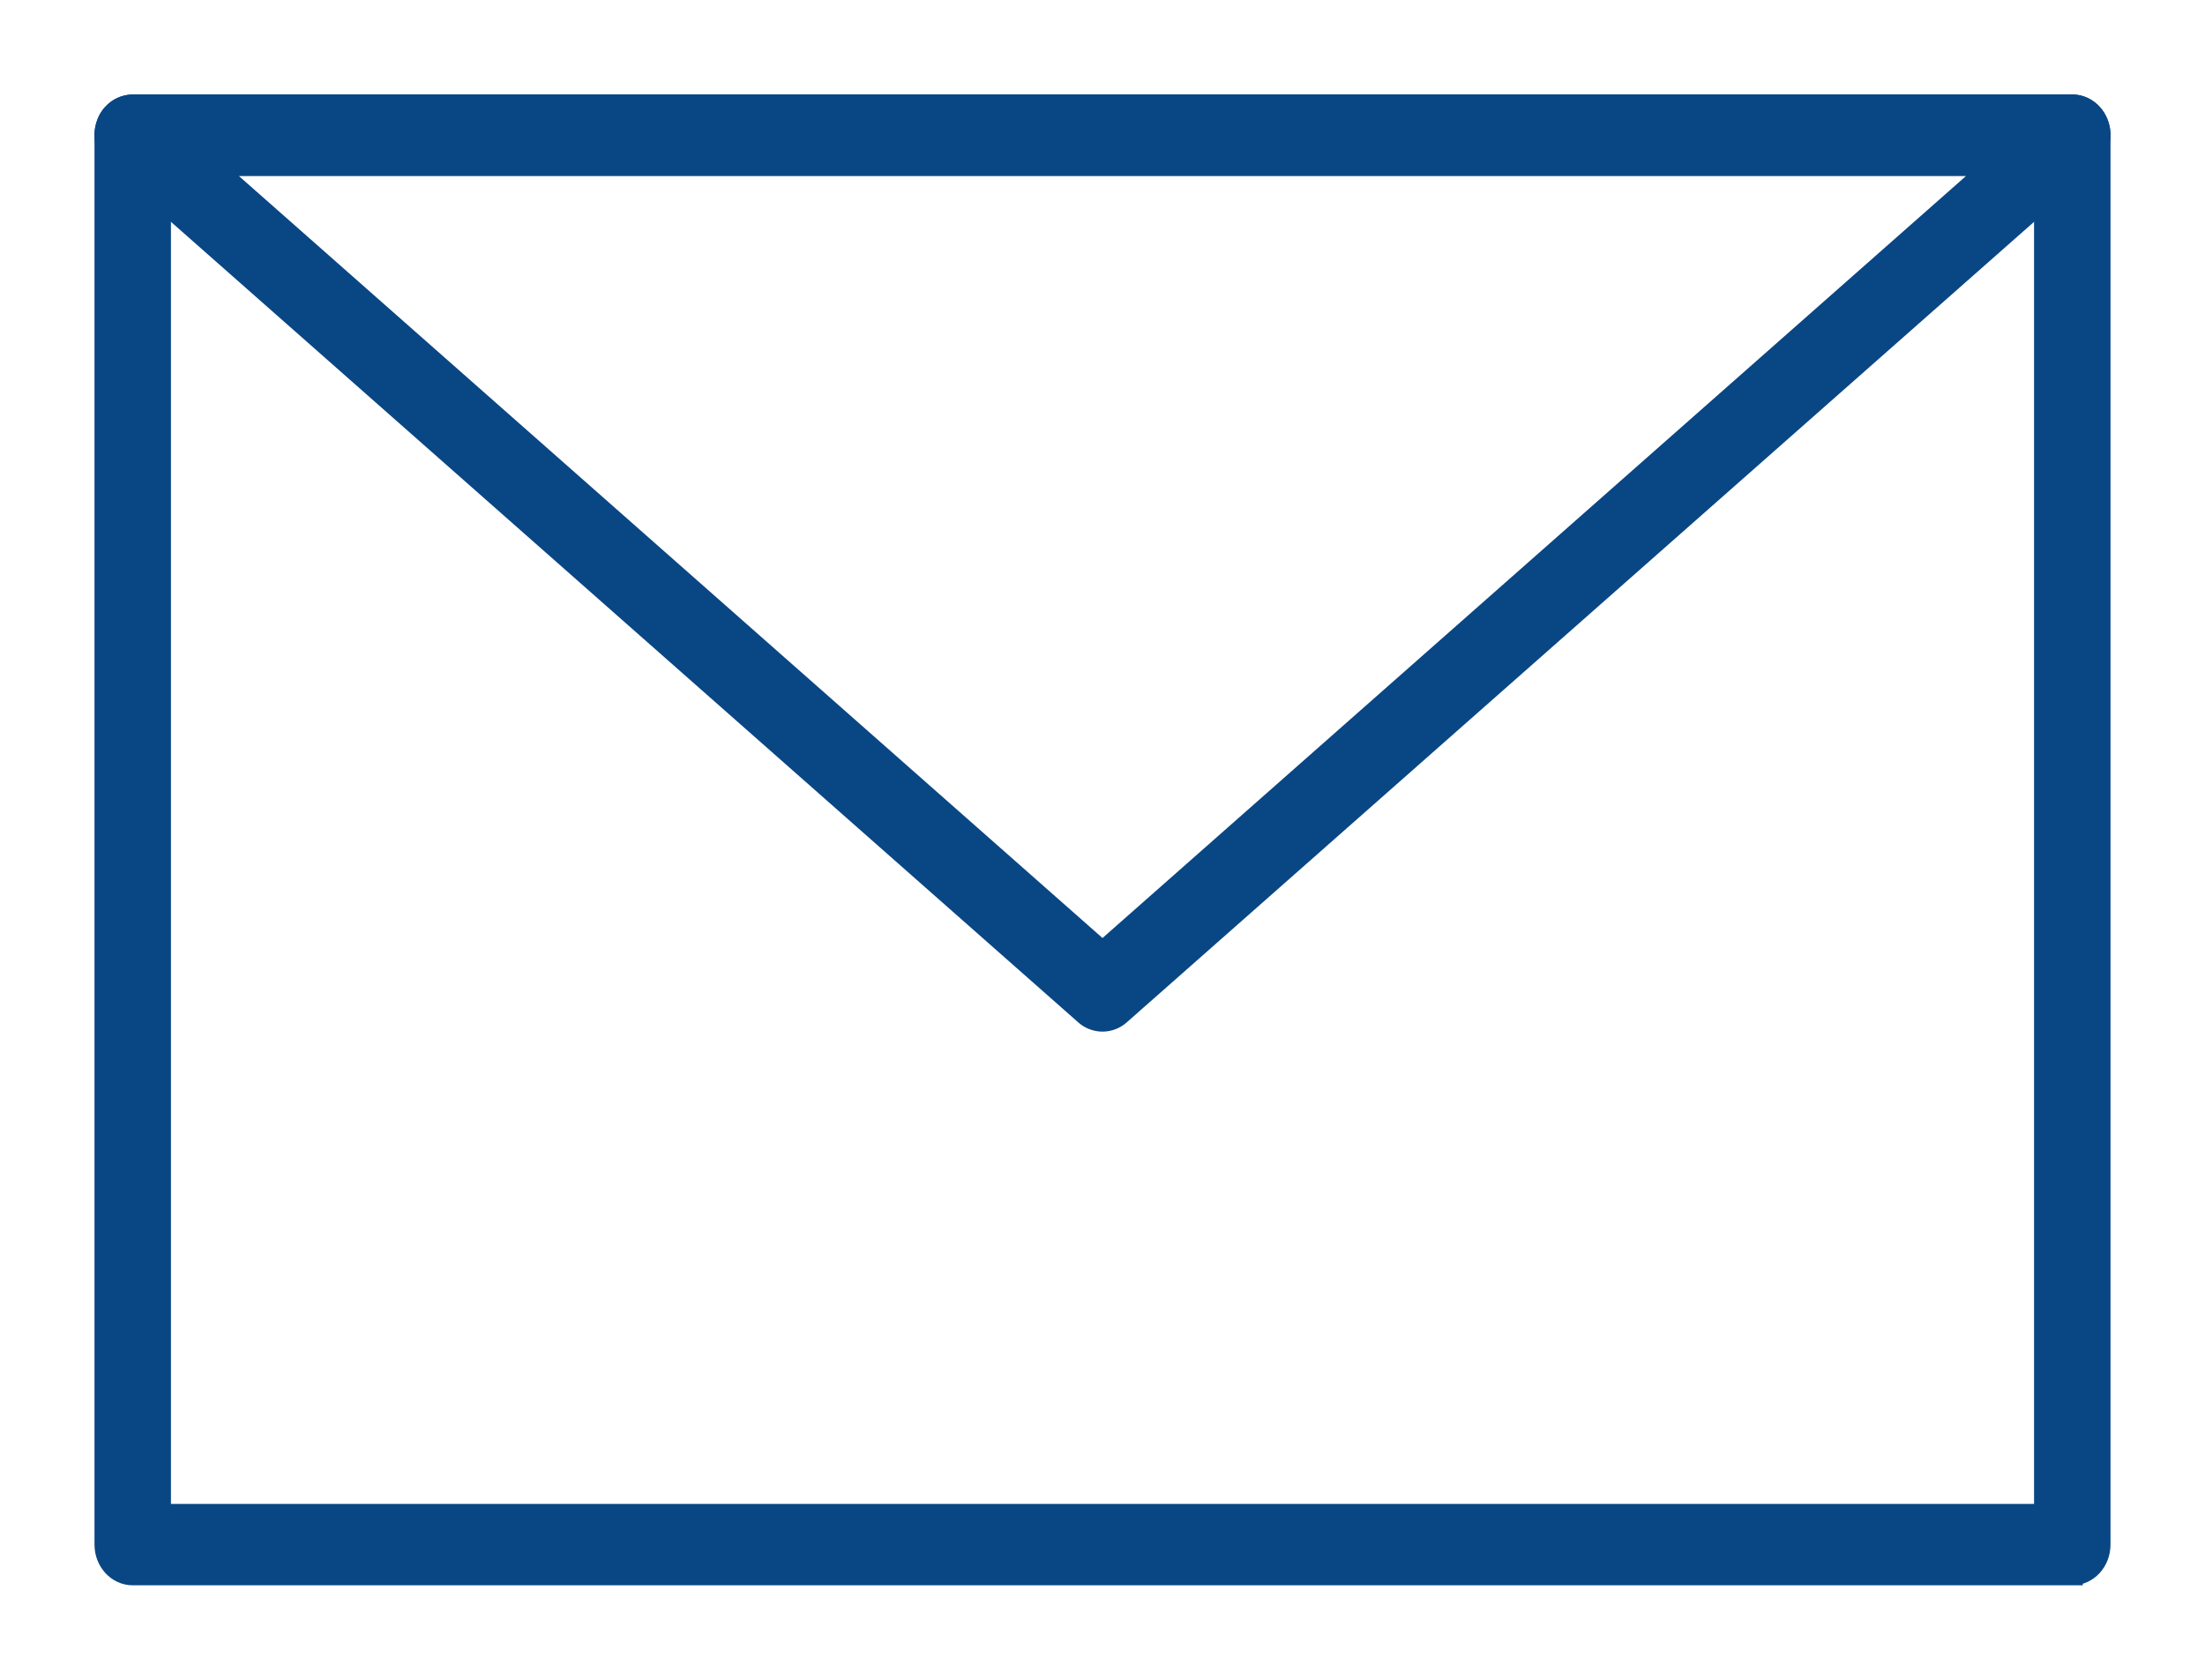 <svg xmlns="http://www.w3.org/2000/svg" width="21" height="16" viewBox="0 0 21 16">
    <g fill="#094684" fill-rule="nonzero" stroke="#094684" stroke-width=".2">
        <path d="M19.736 15H1.264C1.118 15 1 14.871 1 14.712V1.288c0-.16.118-.288.264-.288h18.472c.146 0 .264.129.264.288v13.424c0 .16-.118.288-.264.288zm-18.208-.575h17.944V1.575H1.528v12.85z"/>
        <path d="M10.5 9.726a.25.25 0 0 1-.166-.064l-9.236-8.15a.304.304 0 0 1-.083-.32A.266.266 0 0 1 1.264 1h18.472c.112 0 .212.077.249.192a.304.304 0 0 1-.083.32l-9.236 8.15a.25.25 0 0 1-.166.064zm-8.49-8.15l8.49 7.492 8.49-7.493H2.01z"/>
    </g>
</svg>
